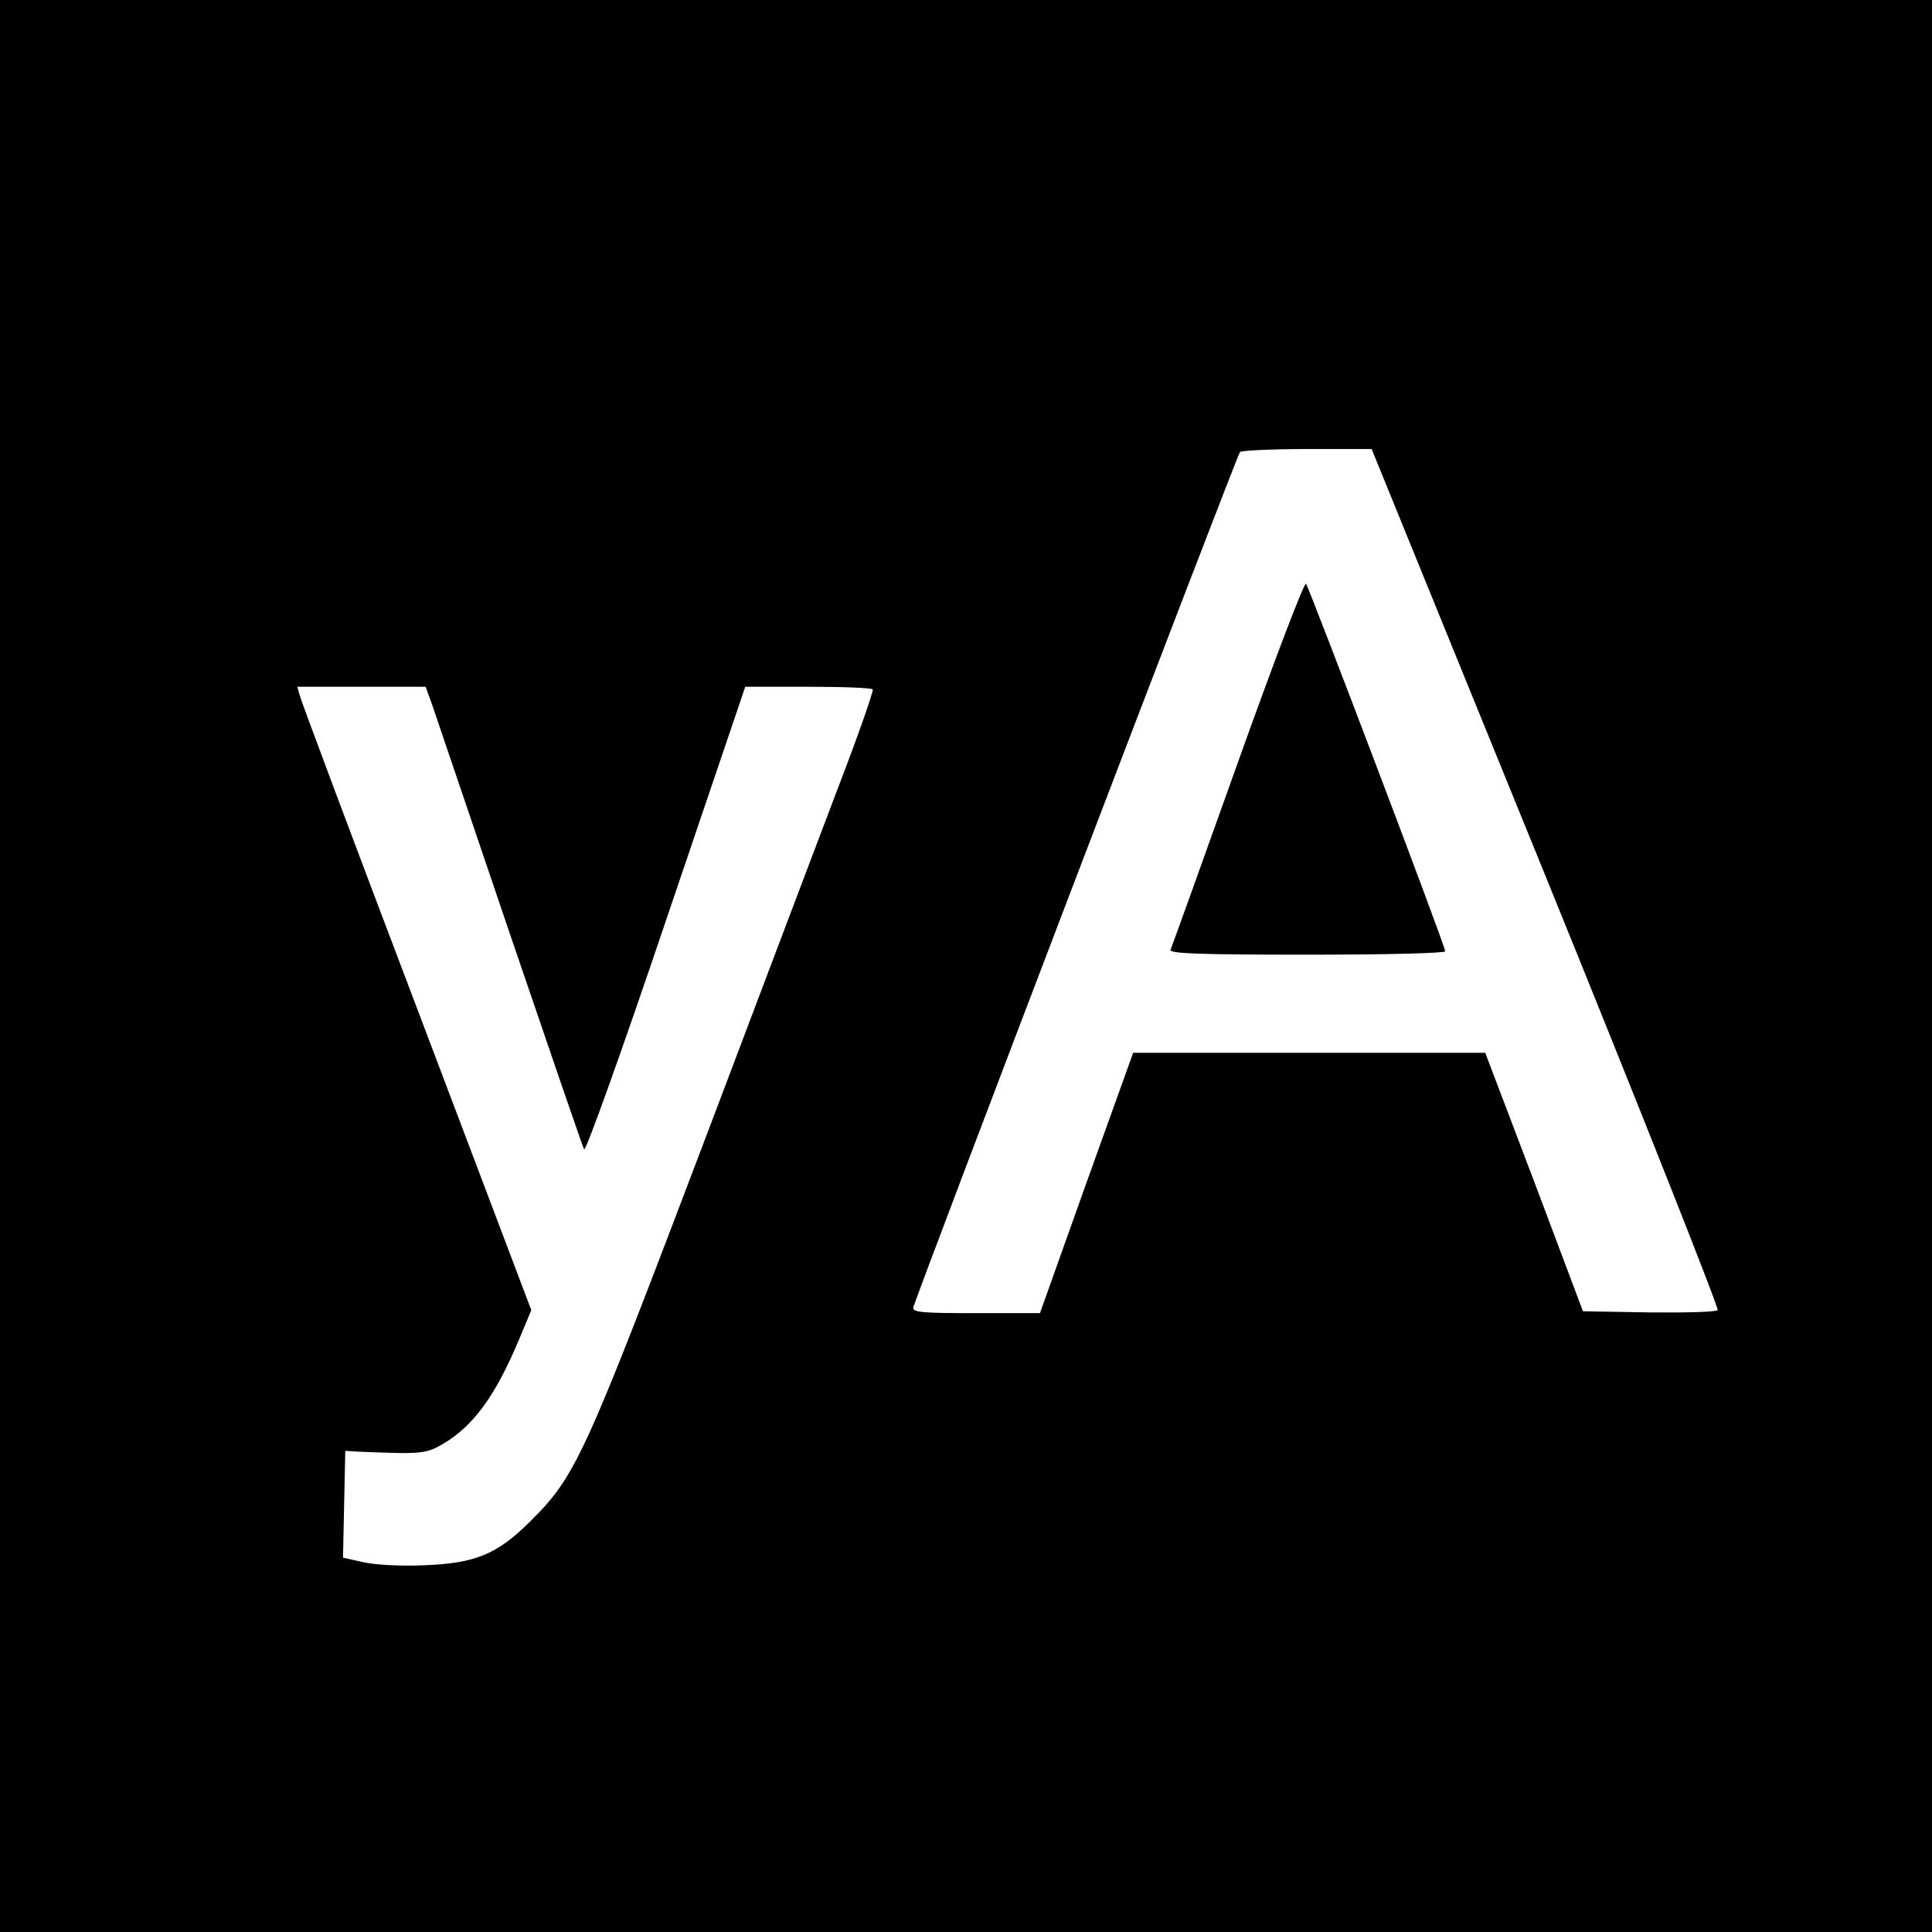 <?xml version="1.0" standalone="no"?>
<!DOCTYPE svg PUBLIC "-//W3C//DTD SVG 20010904//EN"
 "http://www.w3.org/TR/2001/REC-SVG-20010904/DTD/svg10.dtd">
<svg version="1.0" xmlns="http://www.w3.org/2000/svg"
 width="512pt" height="512pt" viewBox="0 0 512 512"
 preserveAspectRatio="xMidYMid meet">
<g transform="translate(0,512) scale(0.1,-0.1)"
fill="#000000" stroke="none">
<path d="M0 2560 l0 -2560 2560 0 2560 0 0 2560 0 2560 -2560 0 -2560 0 0
-2560z m4098 233 c254 -625 458 -1141 454 -1145 -5 -5 -87 -7 -183 -6 l-174 3
-129 343 -130 342 -467 0 -466 0 -124 -345 -123 -345 -168 0 c-140 0 -168 2
-168 14 0 13 853 2247 866 2268 3 4 83 8 177 8 l172 0 463 -1137z m-2953 460
c9 -27 102 -300 206 -607 105 -308 193 -565 197 -572 4 -7 102 266 217 607
l210 619 167 0 c92 0 169 -3 171 -7 2 -5 -39 -123 -93 -263 -53 -140 -208
-549 -344 -909 -330 -870 -349 -912 -473 -1035 -86 -85 -144 -109 -277 -114
-65 -3 -132 1 -163 8 l-54 12 3 141 3 142 35 -2 c166 -7 178 -6 223 20 81 47
140 128 202 276 l33 79 -304 803 c-168 442 -307 814 -310 827 l-6 22 170 0
170 0 17 -47z"/>
<path d="M3280 3098 c-95 -266 -175 -489 -178 -495 -3 -10 73 -13 362 -13 216
0 366 4 366 9 0 14 -361 965 -369 974 -5 4 -86 -209 -181 -475z"/>
</g>
</svg>
